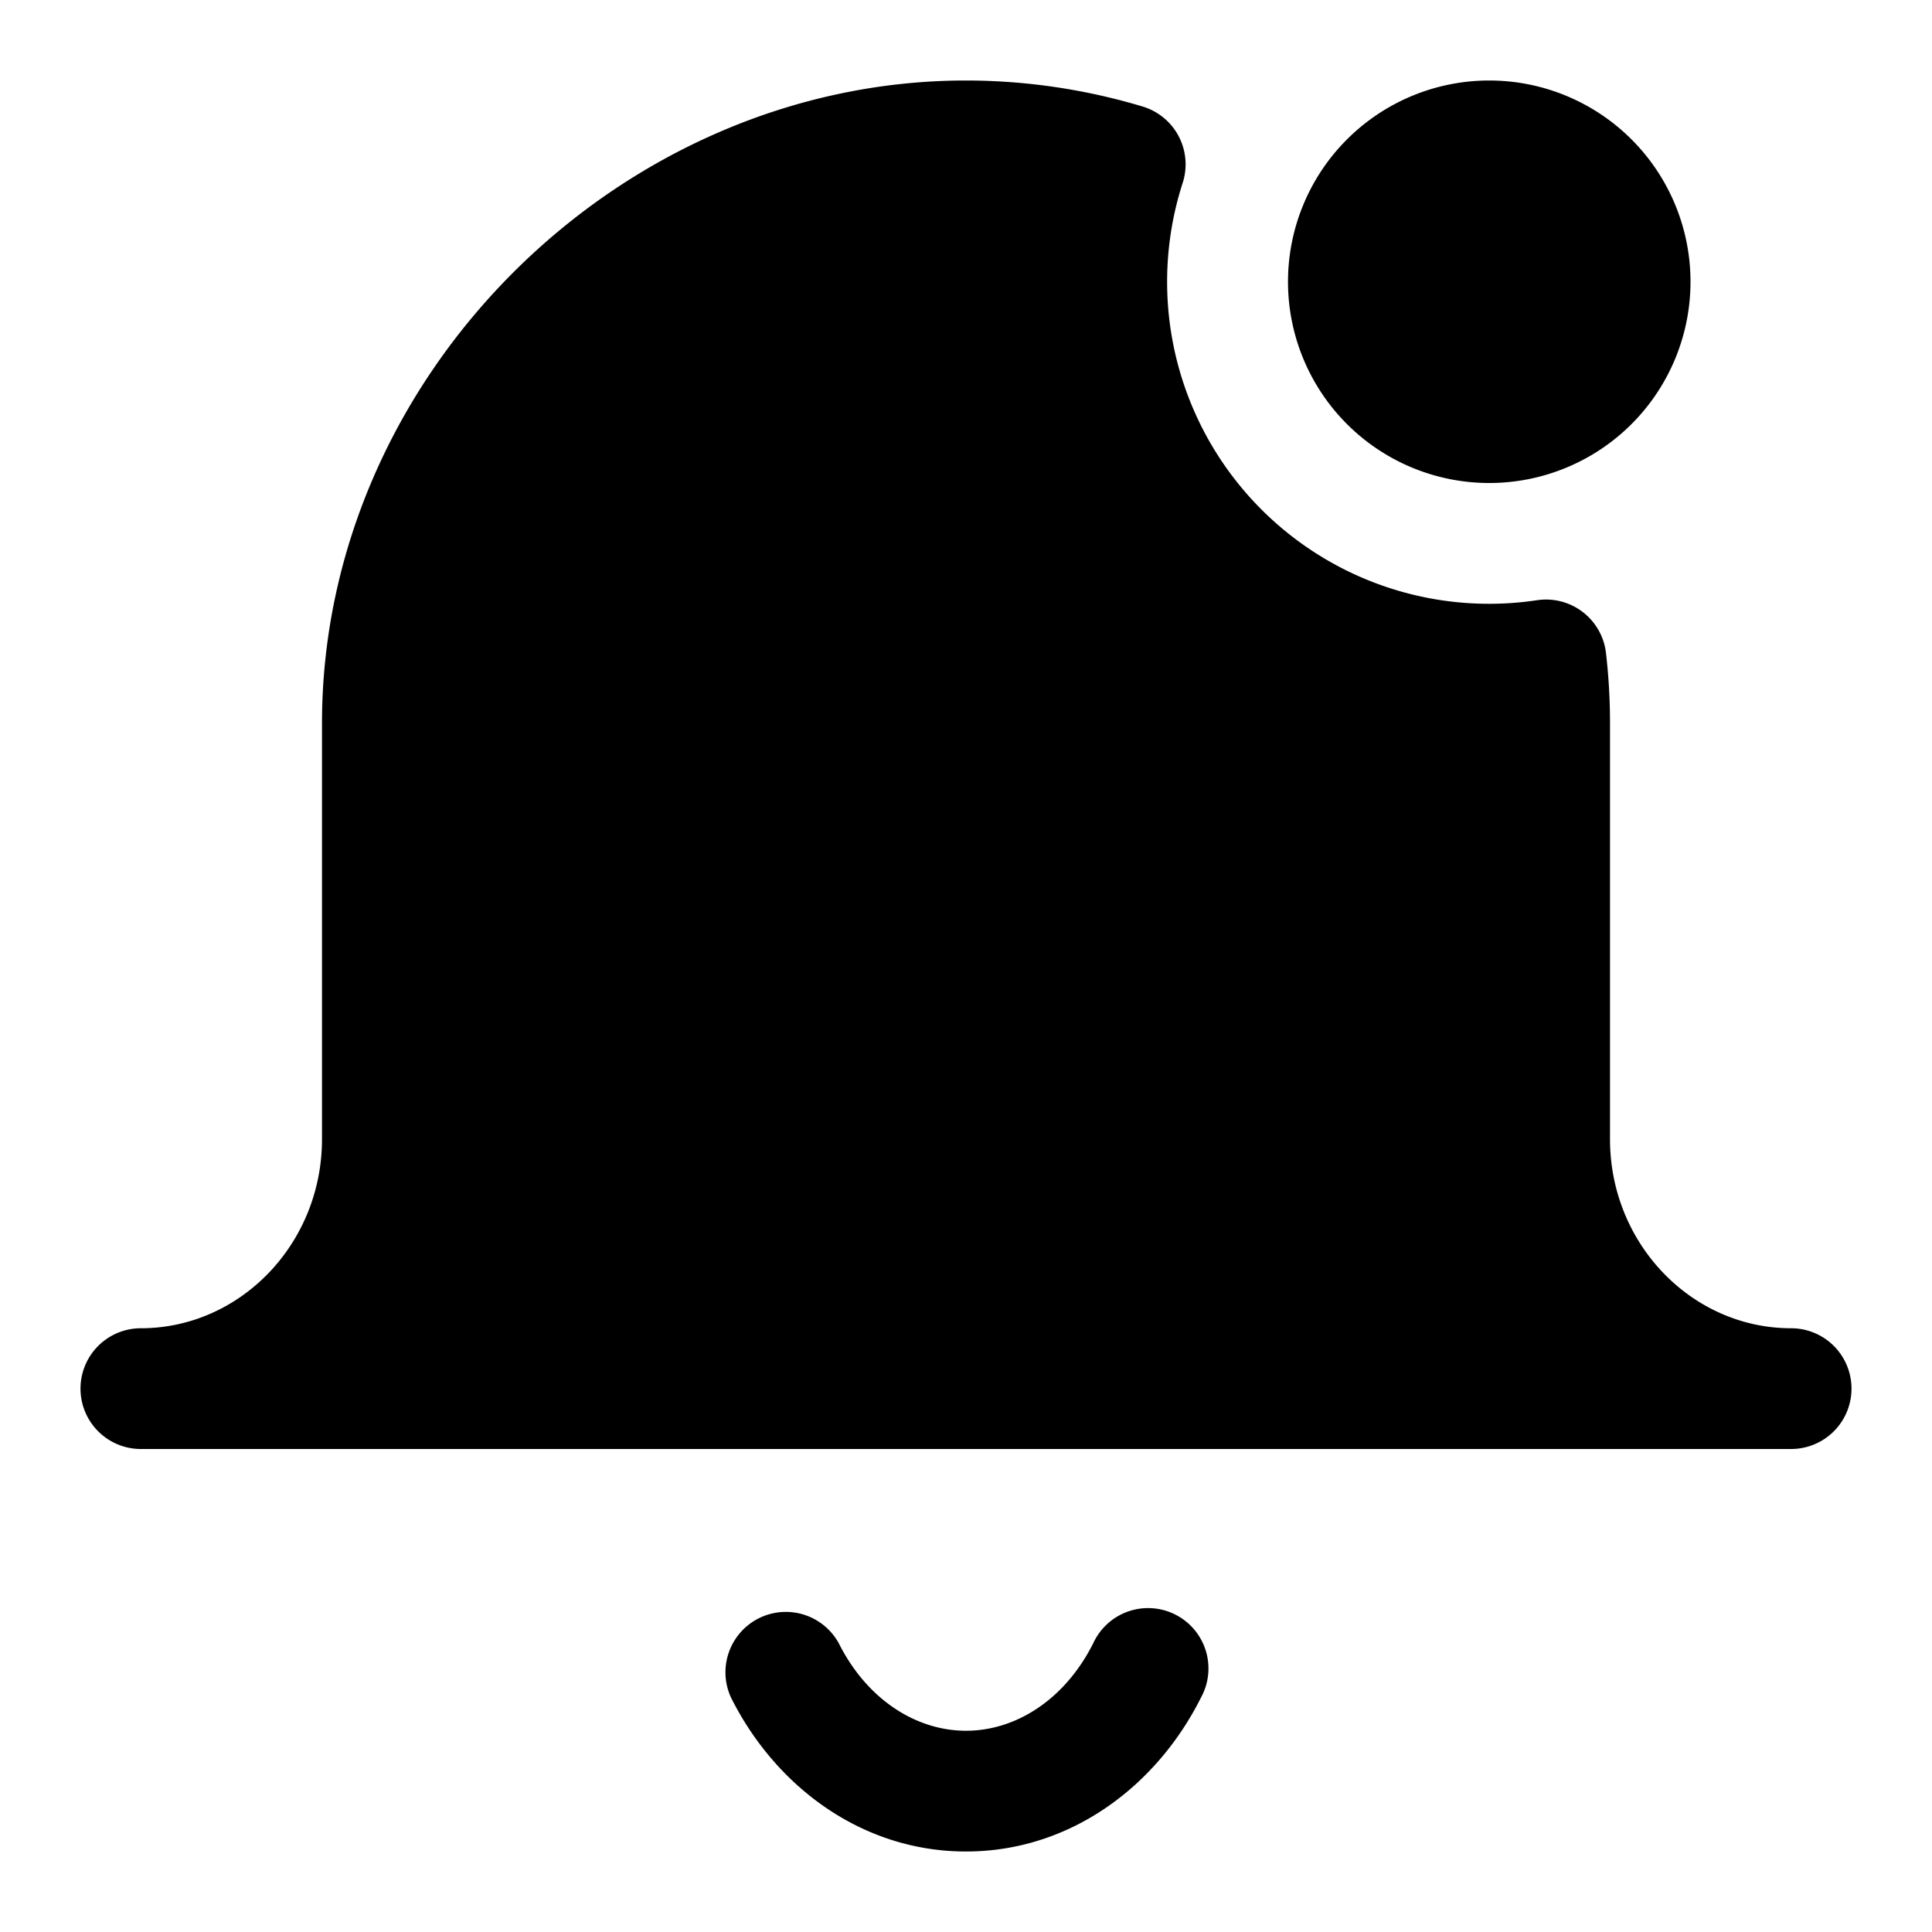 <svg xmlns="http://www.w3.org/2000/svg" width="24" height="24" fill="none" viewBox="0 0 24 24"><g fill="currentColor"><path d="M22.25 16.5c-1.231 0-2.25-1.046-2.25-2.35V8.983a7.54 7.54 0 00-.05-.872.75.75 0 00-.856-.655 4 4 0 01-4.402-5.185.75.75 0 00-.499-.948A7.643 7.643 0 0012 1C7.702 1 4 4.665 4 8.983v5.167c0 1.304-1.019 2.35-2.25 2.35a.75.75 0 000 1.5h20.5a.75.75 0 000-1.5z"/><path d="M18.5 6a2.5 2.5 0 100-5 2.5 2.5 0 000 5zM10.42 20.414a.75.75 0 00-1.34.672C9.63 22.188 10.703 23 12 23c1.296 0 2.369-.812 2.92-1.914a.75.75 0 10-1.34-.672c-.347.691-.953 1.086-1.58 1.086-.627 0-1.233-.395-1.58-1.086z"/></g></svg>